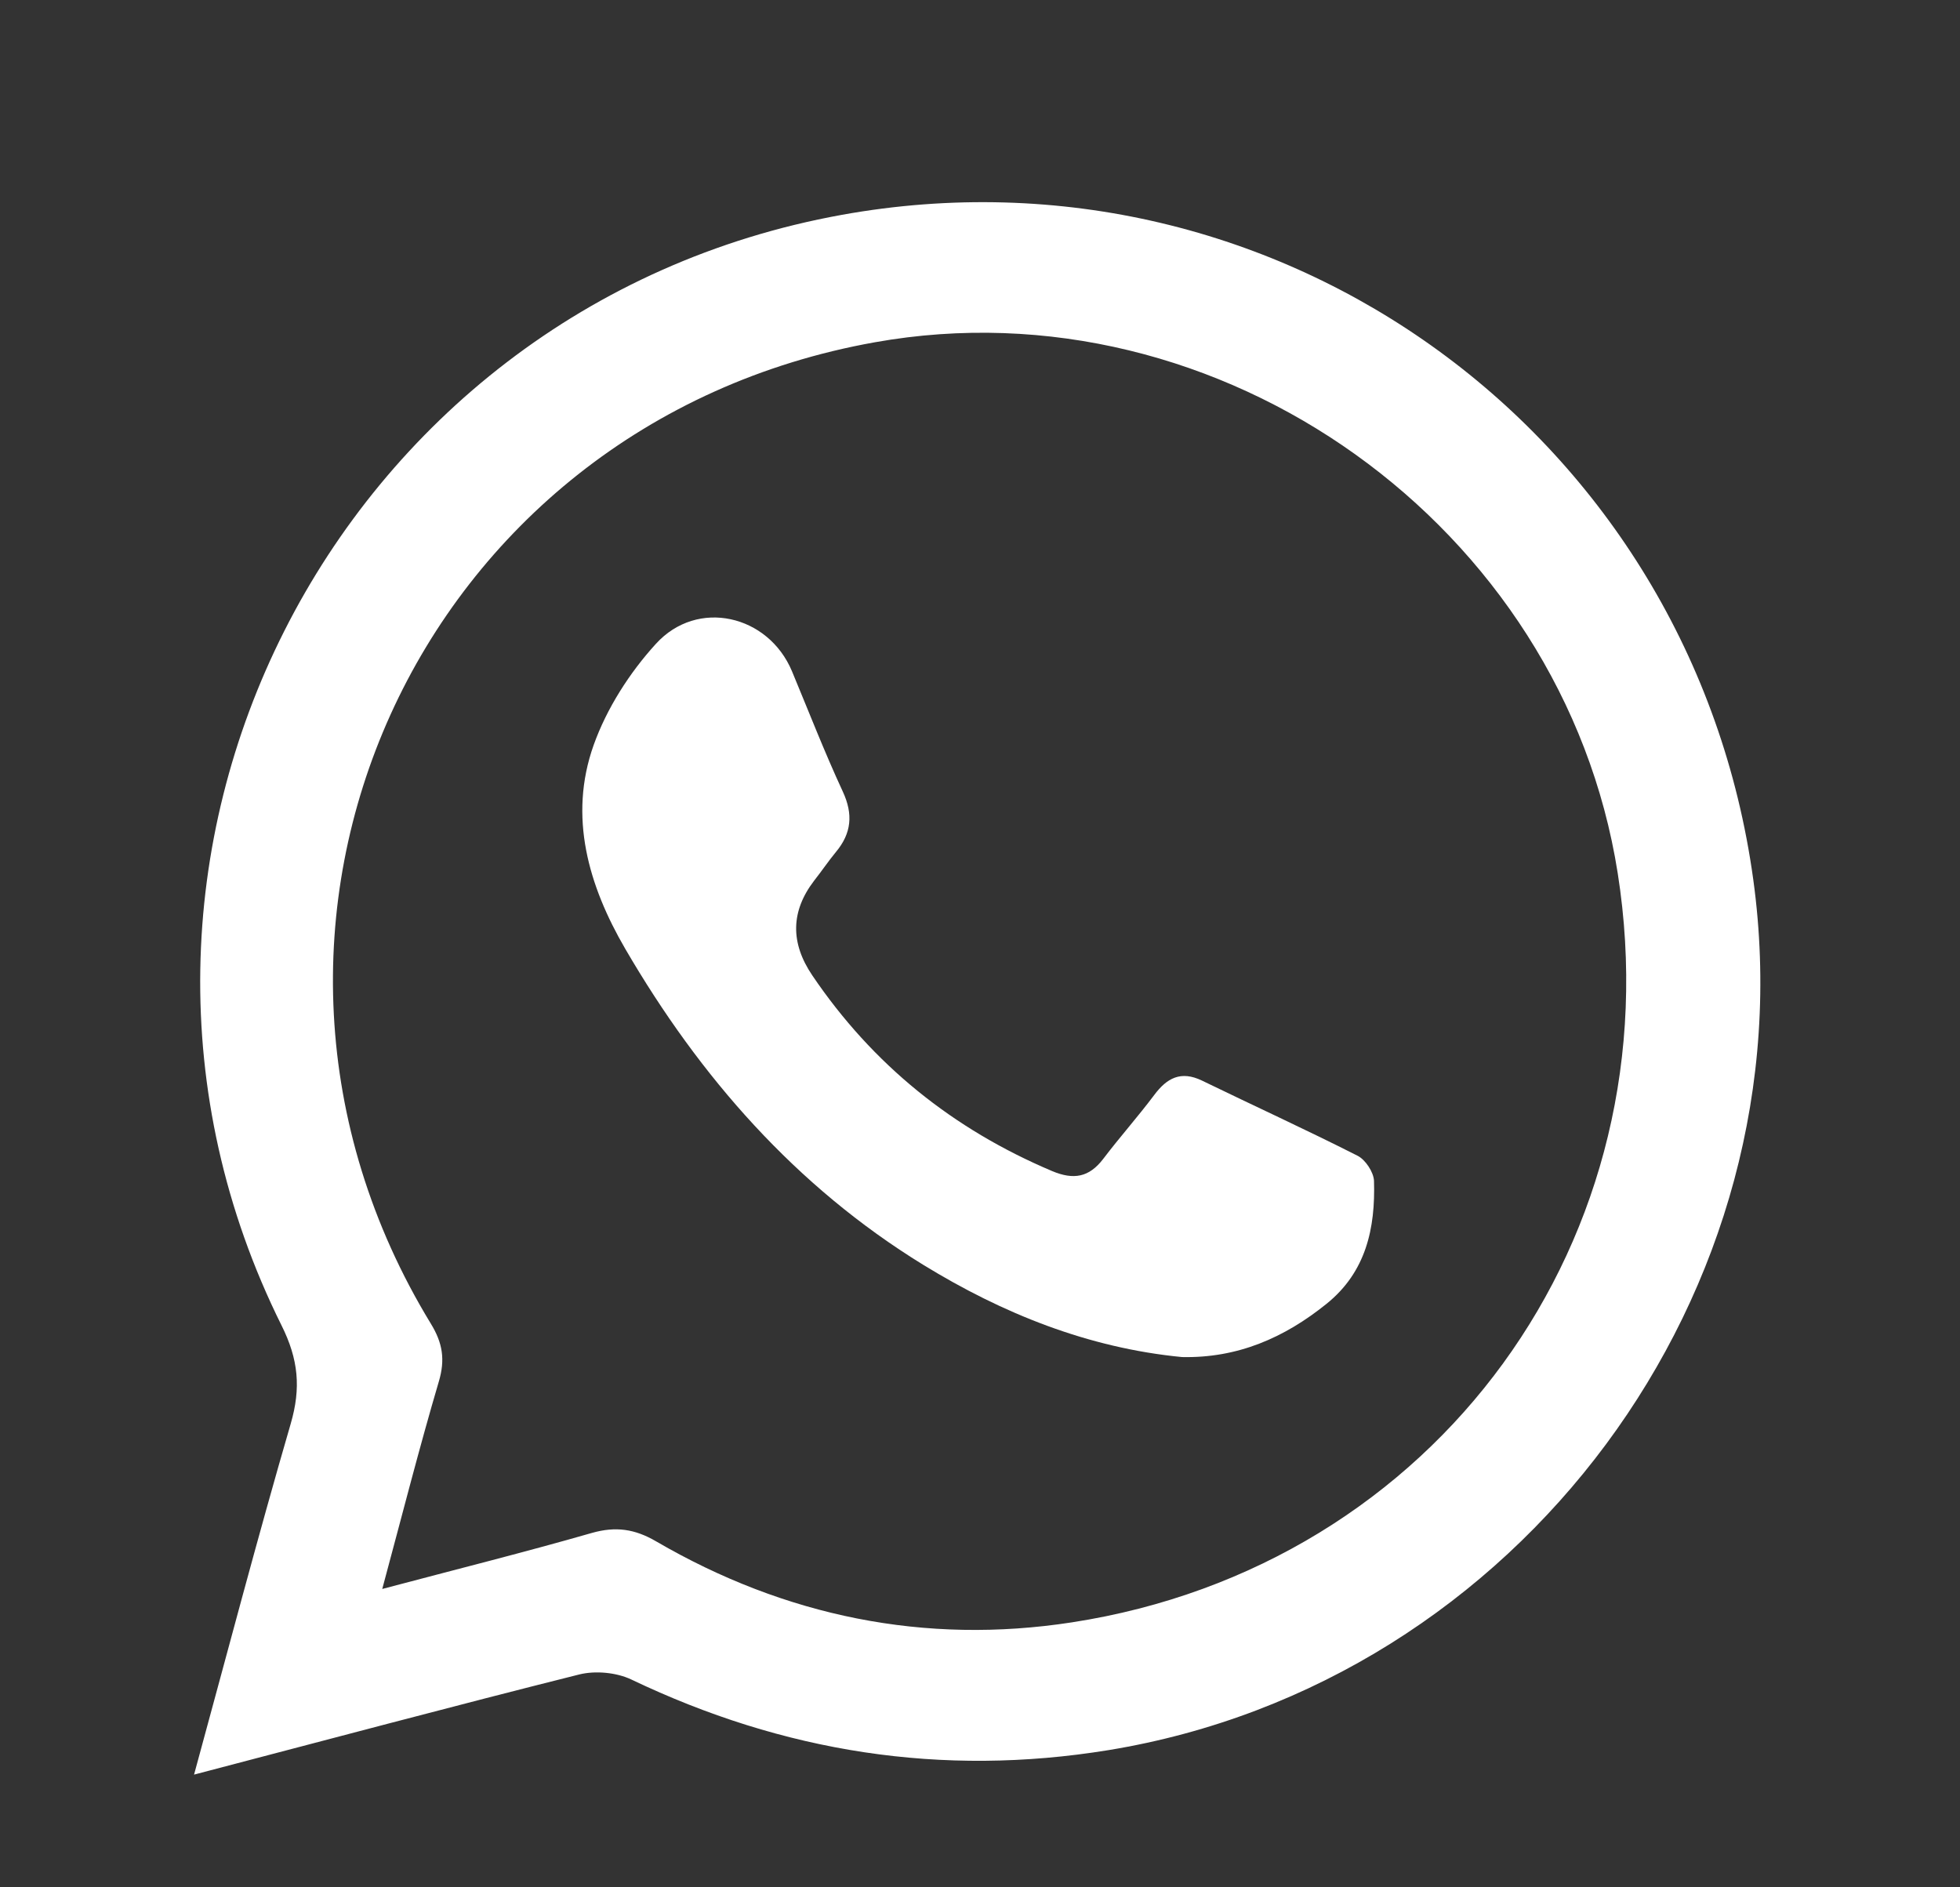 <svg width="108" height="104" viewBox="0 0 108 104" fill="none" xmlns="http://www.w3.org/2000/svg">
<rect x="0" y="0" width="108" height="104" fill="#333333" stroke="none"/>
<path d="M10.69 97.8C12.51 91.14 14.18 84.77 16.02 78.45C16.59 76.49 16.45 74.91 15.51 73.03C2.83 47.52 18.31 16.92 46.38 11.84C70.55 7.47 93.25 24.03 96.61 48.48C99.73 71.16 83.71 92.74 61.08 96.44C51.88 97.94 43.16 96.55 34.79 92.55C33.97 92.16 32.81 92.05 31.92 92.27C24.94 94.02 17.99 95.88 10.69 97.79V97.8ZM21.06 87.56C25.21 86.46 28.93 85.53 32.62 84.47C33.93 84.1 34.98 84.25 36.16 84.94C43.26 89.07 50.96 90.65 59.06 89.4C79.17 86.3 92.3 68.19 89.14 48.12C86.13 28.98 67.23 15.46 48.21 18.86C22.97 23.36 10.42 51.07 23.74 72.94C24.39 74 24.54 74.92 24.18 76.13C23.1 79.79 22.16 83.49 21.06 87.57V87.56Z" fill="white"/>
<path d="M65.13 74.78C59.96 74.28 55.24 72.38 50.86 69.69C43.85 65.38 38.56 59.34 34.45 52.28C32.43 48.81 31.31 45 32.71 41.06C33.43 39.04 34.69 37.07 36.14 35.48C38.43 32.96 42.34 33.88 43.64 36.99C44.56 39.2 45.43 41.44 46.44 43.62C47.02 44.87 46.92 45.92 46.06 46.95C45.64 47.46 45.27 48.01 44.86 48.53C43.573 50.21 43.54 51.95 44.76 53.75C48.09 58.67 52.51 62.22 57.97 64.53C59.16 65.03 60.01 64.88 60.79 63.86C61.7 62.66 62.7 61.54 63.6 60.34C64.3 59.4 65.07 58.99 66.22 59.54C69.08 60.93 71.97 62.25 74.81 63.69C75.24 63.91 75.69 64.59 75.71 65.07C75.79 67.67 75.28 70.09 73.09 71.85C70.77 73.72 68.19 74.85 65.12 74.78H65.13Z" fill="white"/>
</svg>
